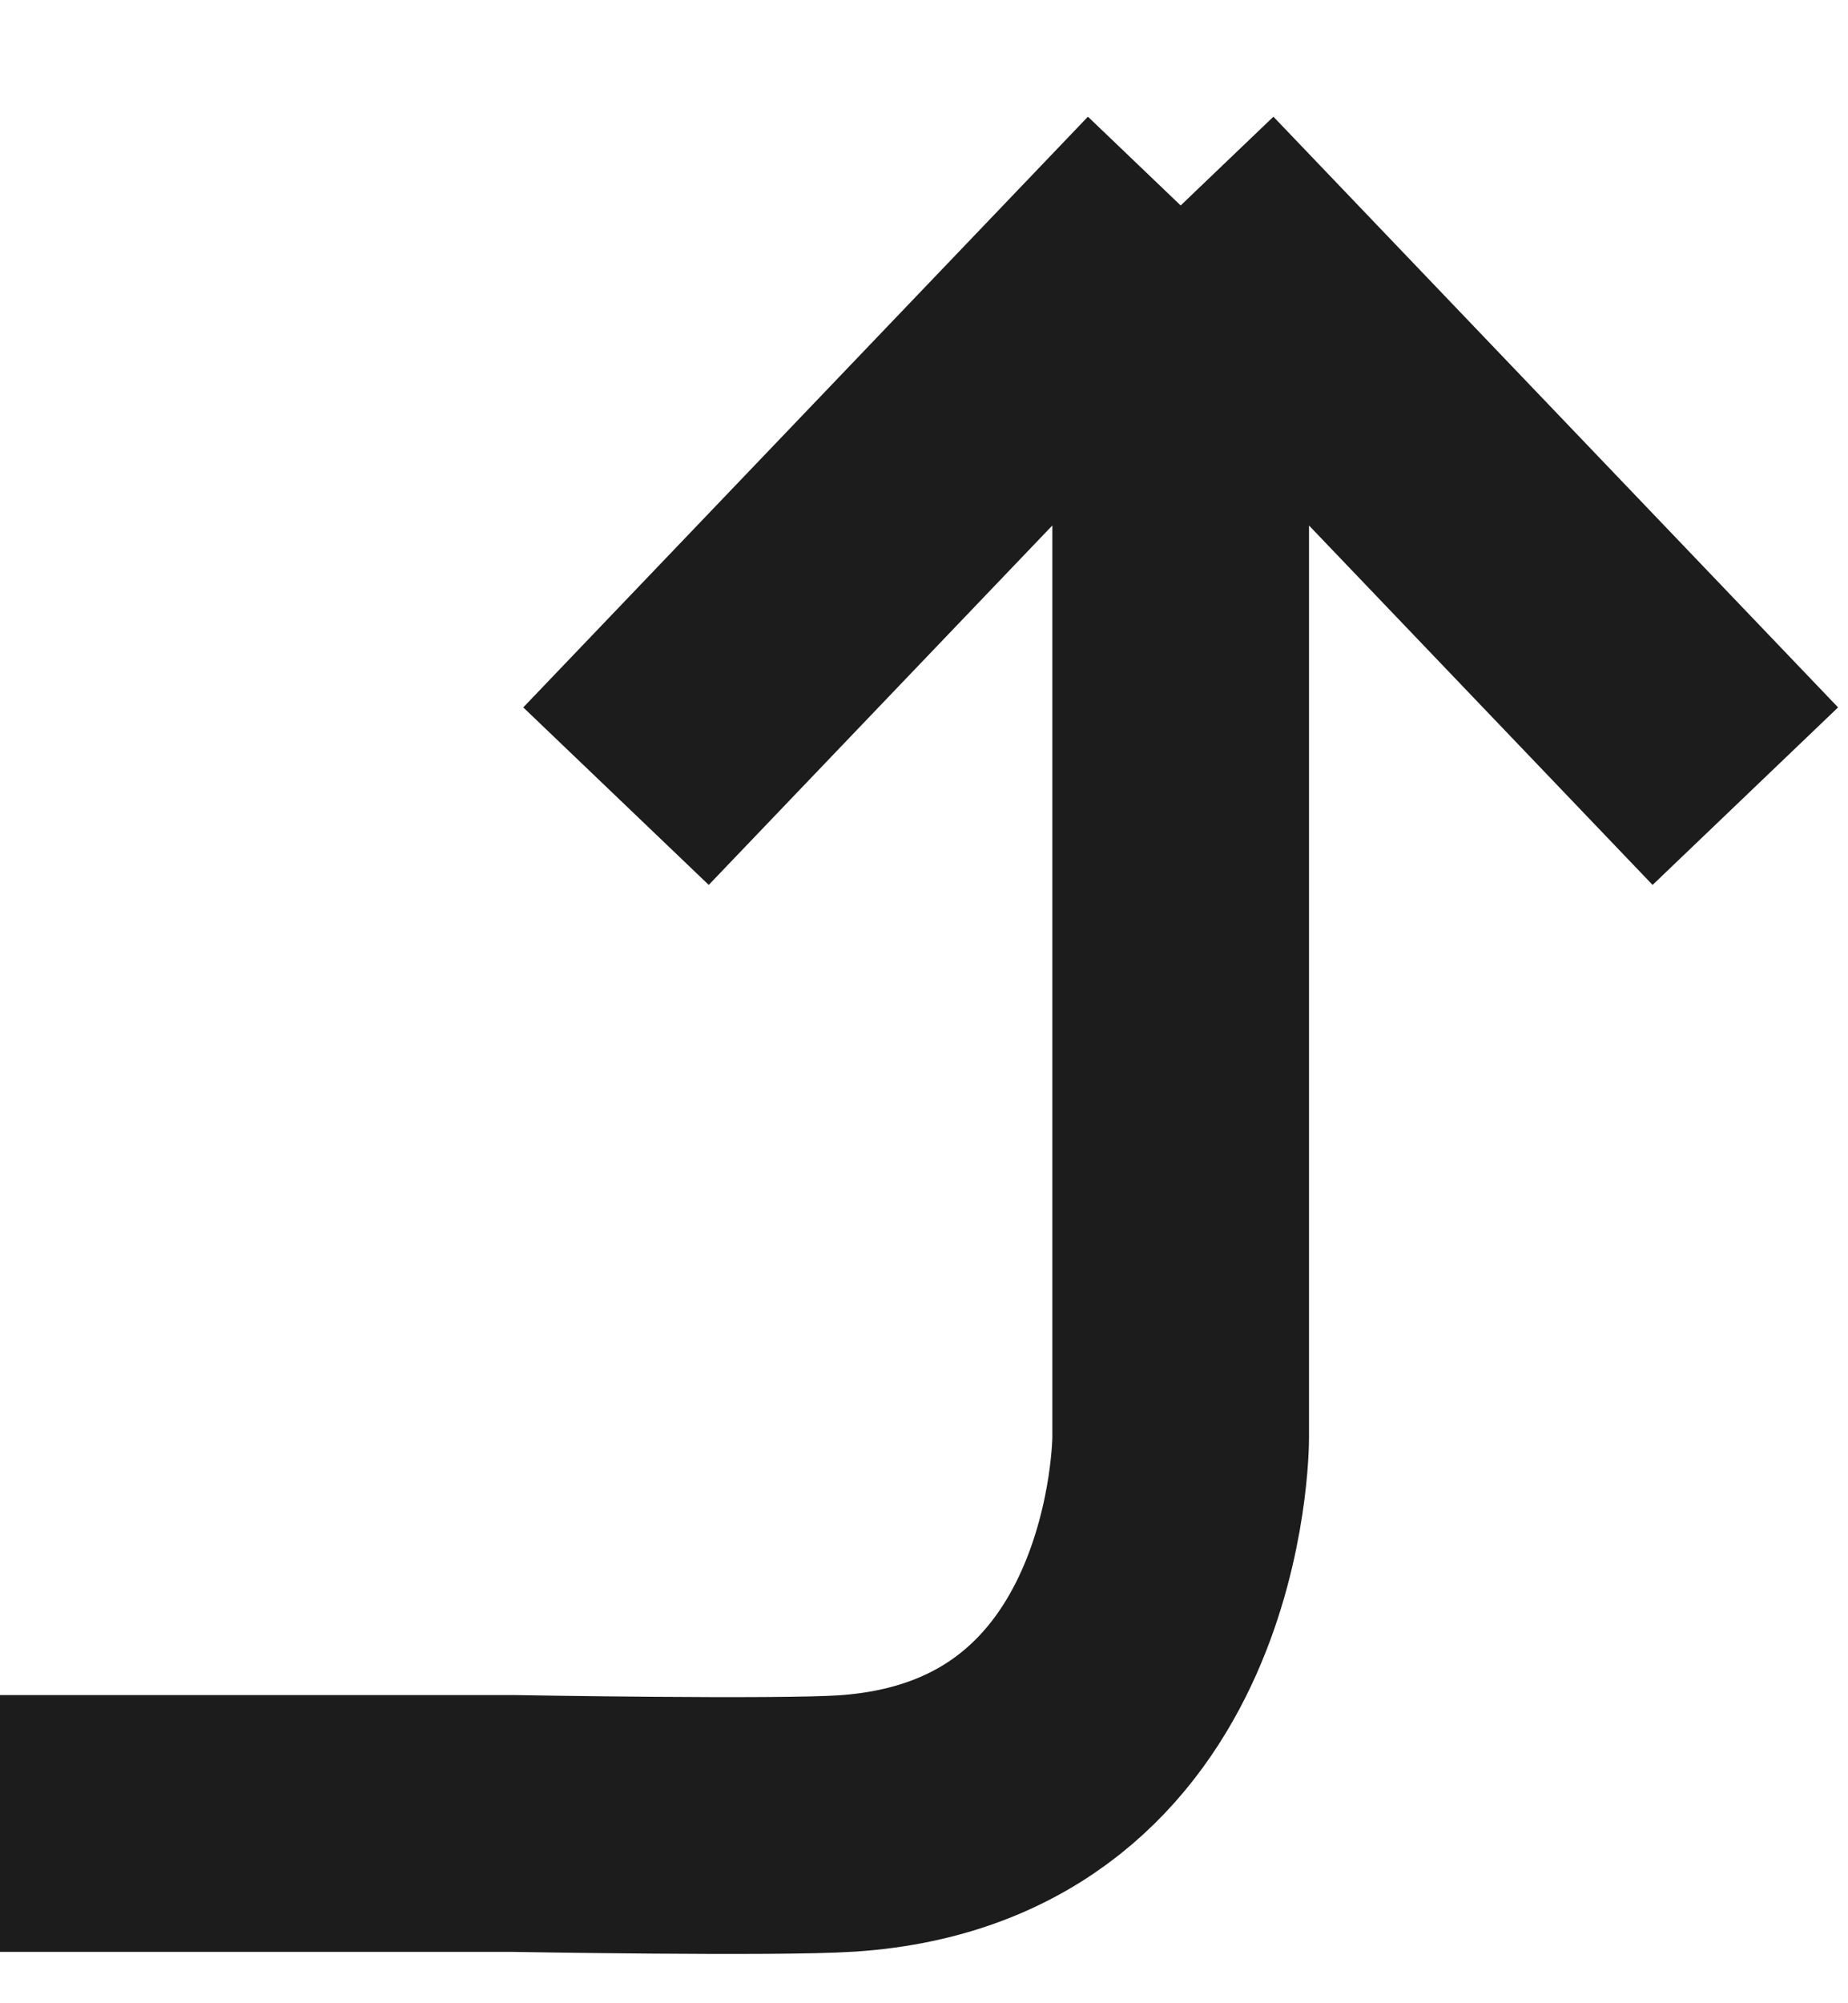 <svg width="36" height="39" viewBox="0 0 36 39" fill="none" xmlns="http://www.w3.org/2000/svg">
<path d="M0 35.5H10C10 35.5 15.136 35.591 16.5 35.5C23 35.067 23 28 23 28V4M23 4L34 15.5M23 4L12 15.5" stroke="#1C1C1C" stroke-width="5"/>
</svg>
